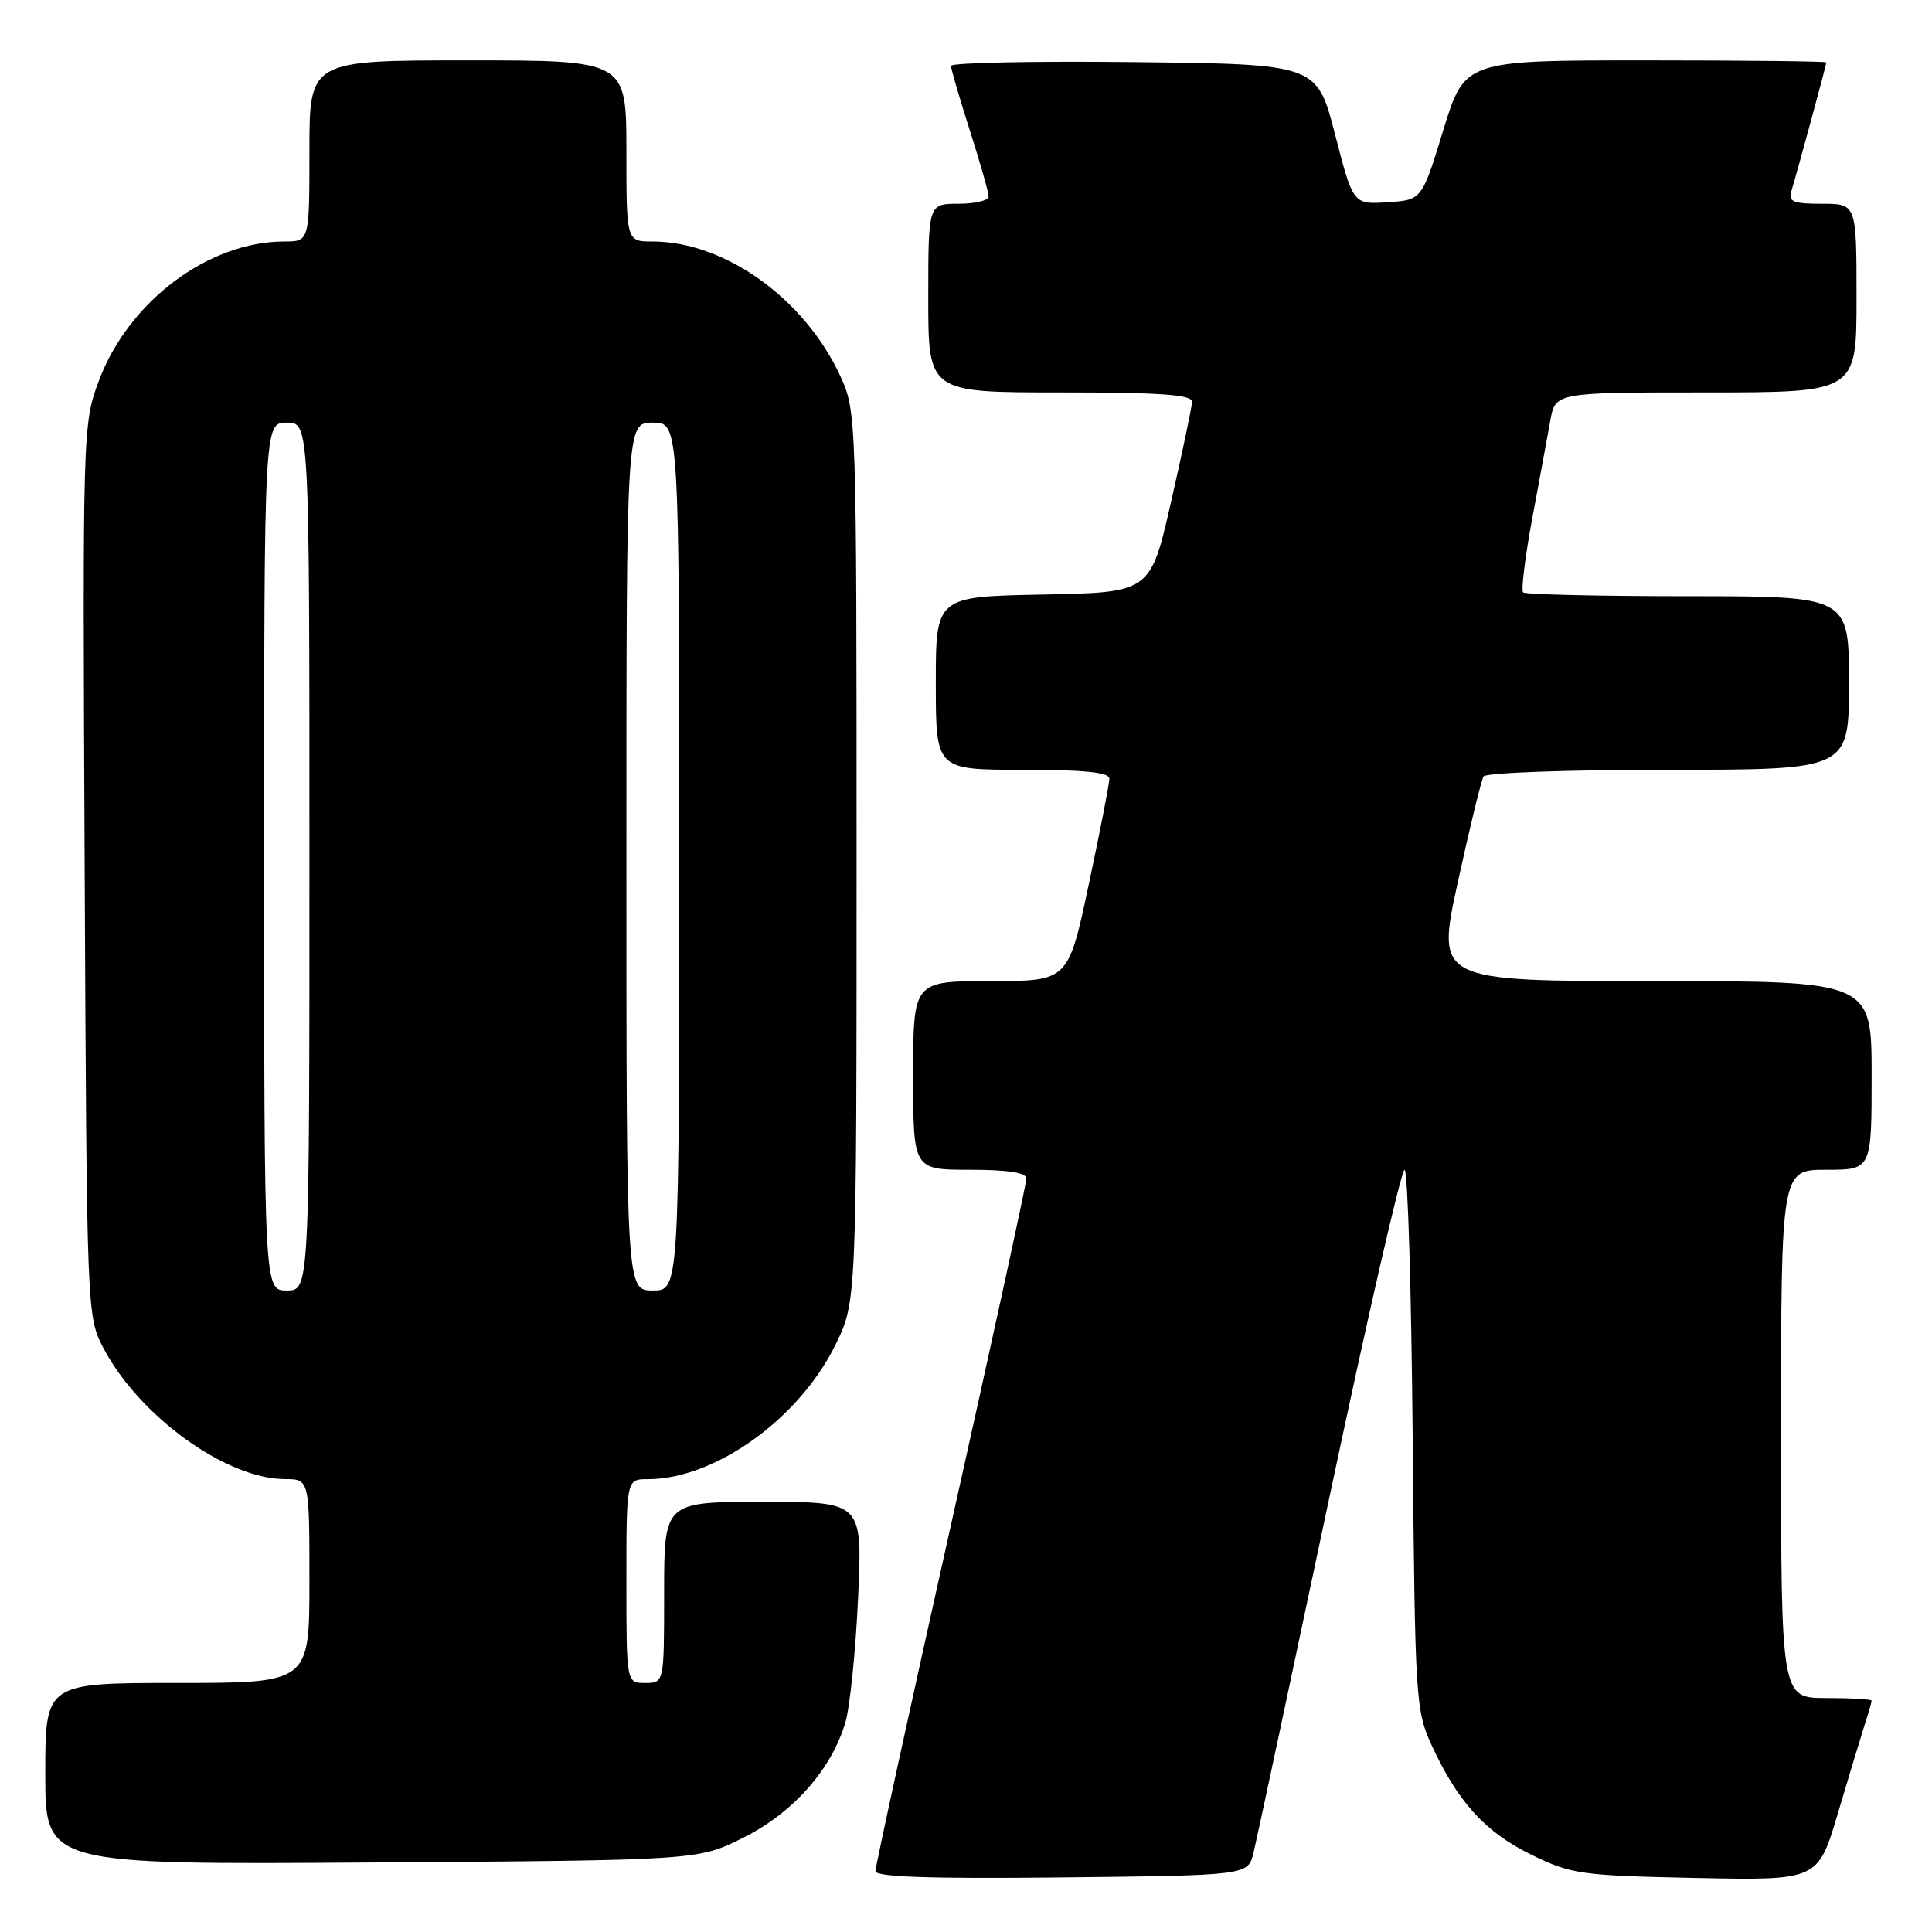 <?xml version="1.0" encoding="UTF-8" standalone="no"?>
<!DOCTYPE svg PUBLIC "-//W3C//DTD SVG 1.1//EN" "http://www.w3.org/Graphics/SVG/1.1/DTD/svg11.dtd" >
<svg xmlns="http://www.w3.org/2000/svg" xmlns:xlink="http://www.w3.org/1999/xlink" version="1.1" viewBox="0 0 256 256">
 <g >
 <path fill="currentColor"
d=" M 166.10 245.50 C 166.50 243.85 170.99 222.81 176.08 198.75 C 181.17 174.69 185.68 155.00 186.11 155.00 C 186.54 155.00 187.02 171.09 187.19 190.75 C 187.49 225.06 187.59 226.69 189.69 231.23 C 193.16 238.76 196.78 242.75 202.85 245.73 C 208.20 248.35 209.36 248.52 224.69 248.84 C 240.88 249.17 240.88 249.17 243.51 240.34 C 244.95 235.48 246.55 230.20 247.06 228.60 C 247.58 227.01 248.00 225.54 248.00 225.35 C 248.00 225.16 245.30 225.00 242.00 225.00 C 236.00 225.00 236.00 225.00 236.00 190.00 C 236.00 155.00 236.00 155.00 242.00 155.00 C 248.00 155.00 248.00 155.00 248.00 142.50 C 248.00 130.00 248.00 130.00 219.16 130.00 C 190.31 130.00 190.31 130.00 193.17 116.88 C 194.75 109.66 196.28 103.36 196.58 102.88 C 196.87 102.39 207.89 102.00 221.06 102.00 C 245.00 102.00 245.00 102.00 245.00 90.50 C 245.00 79.00 245.00 79.00 223.67 79.00 C 211.93 79.00 202.10 78.77 201.82 78.49 C 201.54 78.20 202.08 73.82 203.02 68.74 C 203.97 63.66 205.05 57.81 205.42 55.75 C 206.09 52.00 206.09 52.00 226.05 52.00 C 246.00 52.00 246.00 52.00 246.00 39.50 C 246.00 27.00 246.00 27.00 241.43 27.00 C 237.55 27.00 236.94 26.74 237.39 25.25 C 238.24 22.42 242.00 8.57 242.00 8.27 C 242.00 8.12 231.22 8.00 218.04 8.00 C 194.08 8.00 194.08 8.00 191.24 17.25 C 188.41 26.50 188.41 26.50 183.86 26.80 C 179.30 27.10 179.30 27.10 176.90 17.80 C 174.50 8.50 174.50 8.50 150.25 8.23 C 136.91 8.08 126.01 8.31 126.01 8.73 C 126.02 9.15 127.14 13.00 128.51 17.29 C 129.88 21.57 131.00 25.51 131.00 26.04 C 131.00 26.57 129.20 27.00 127.00 27.00 C 123.00 27.00 123.00 27.00 123.00 39.50 C 123.00 52.00 123.00 52.00 140.50 52.00 C 153.86 52.00 157.99 52.30 157.95 53.25 C 157.93 53.94 156.68 59.90 155.17 66.50 C 152.44 78.50 152.44 78.50 138.22 78.78 C 124.00 79.05 124.00 79.05 124.00 90.53 C 124.00 102.00 124.00 102.00 135.50 102.00 C 143.63 102.00 147.00 102.34 147.00 103.17 C 147.00 103.82 145.77 110.12 144.27 117.17 C 141.55 130.00 141.55 130.00 131.27 130.00 C 121.00 130.00 121.00 130.00 121.00 142.50 C 121.00 155.00 121.00 155.00 128.50 155.00 C 133.58 155.00 136.00 155.38 136.00 156.17 C 136.00 156.82 131.50 177.49 126.00 202.10 C 120.50 226.71 116.00 247.34 116.00 247.94 C 116.00 248.71 123.33 248.96 140.69 248.77 C 165.37 248.50 165.37 248.50 166.10 245.50 Z  M 98.50 243.50 C 105.10 240.20 110.18 234.46 112.02 228.22 C 112.62 226.18 113.38 218.76 113.70 211.75 C 114.29 199.00 114.29 199.00 101.14 199.00 C 88.00 199.00 88.00 199.00 88.00 211.00 C 88.00 223.00 88.00 223.00 85.50 223.00 C 83.00 223.00 83.00 223.00 83.00 209.50 C 83.00 196.00 83.00 196.00 85.82 196.00 C 94.73 196.00 105.88 188.02 110.70 178.20 C 113.50 172.50 113.50 172.50 113.50 113.50 C 113.50 55.14 113.48 54.45 111.34 49.82 C 106.60 39.56 96.04 32.00 86.46 32.00 C 83.00 32.00 83.00 32.00 83.00 20.00 C 83.00 8.00 83.00 8.00 62.00 8.00 C 41.00 8.00 41.00 8.00 41.00 20.00 C 41.00 32.00 41.00 32.00 37.68 32.00 C 27.62 32.00 17.04 39.94 13.11 50.43 C 10.96 56.18 10.94 56.77 11.22 115.37 C 11.50 174.50 11.50 174.50 13.79 178.79 C 18.58 187.75 30.02 195.97 37.75 195.99 C 41.00 196.00 41.00 196.00 41.00 209.50 C 41.00 223.00 41.00 223.00 23.50 223.00 C 6.00 223.00 6.00 223.00 6.00 235.04 C 6.00 247.08 6.00 247.08 49.25 246.79 C 92.50 246.50 92.50 246.50 98.50 243.50 Z  M 35.00 113.50 C 35.00 56.00 35.00 56.00 38.00 56.00 C 41.00 56.00 41.00 56.00 41.00 113.50 C 41.00 171.00 41.00 171.00 38.00 171.00 C 35.00 171.00 35.00 171.00 35.00 113.50 Z  M 83.00 113.50 C 83.00 56.00 83.00 56.00 86.50 56.00 C 90.00 56.00 90.00 56.00 90.00 113.50 C 90.00 171.00 90.00 171.00 86.50 171.00 C 83.00 171.00 83.00 171.00 83.00 113.50 Z "/>
</g>
</svg>